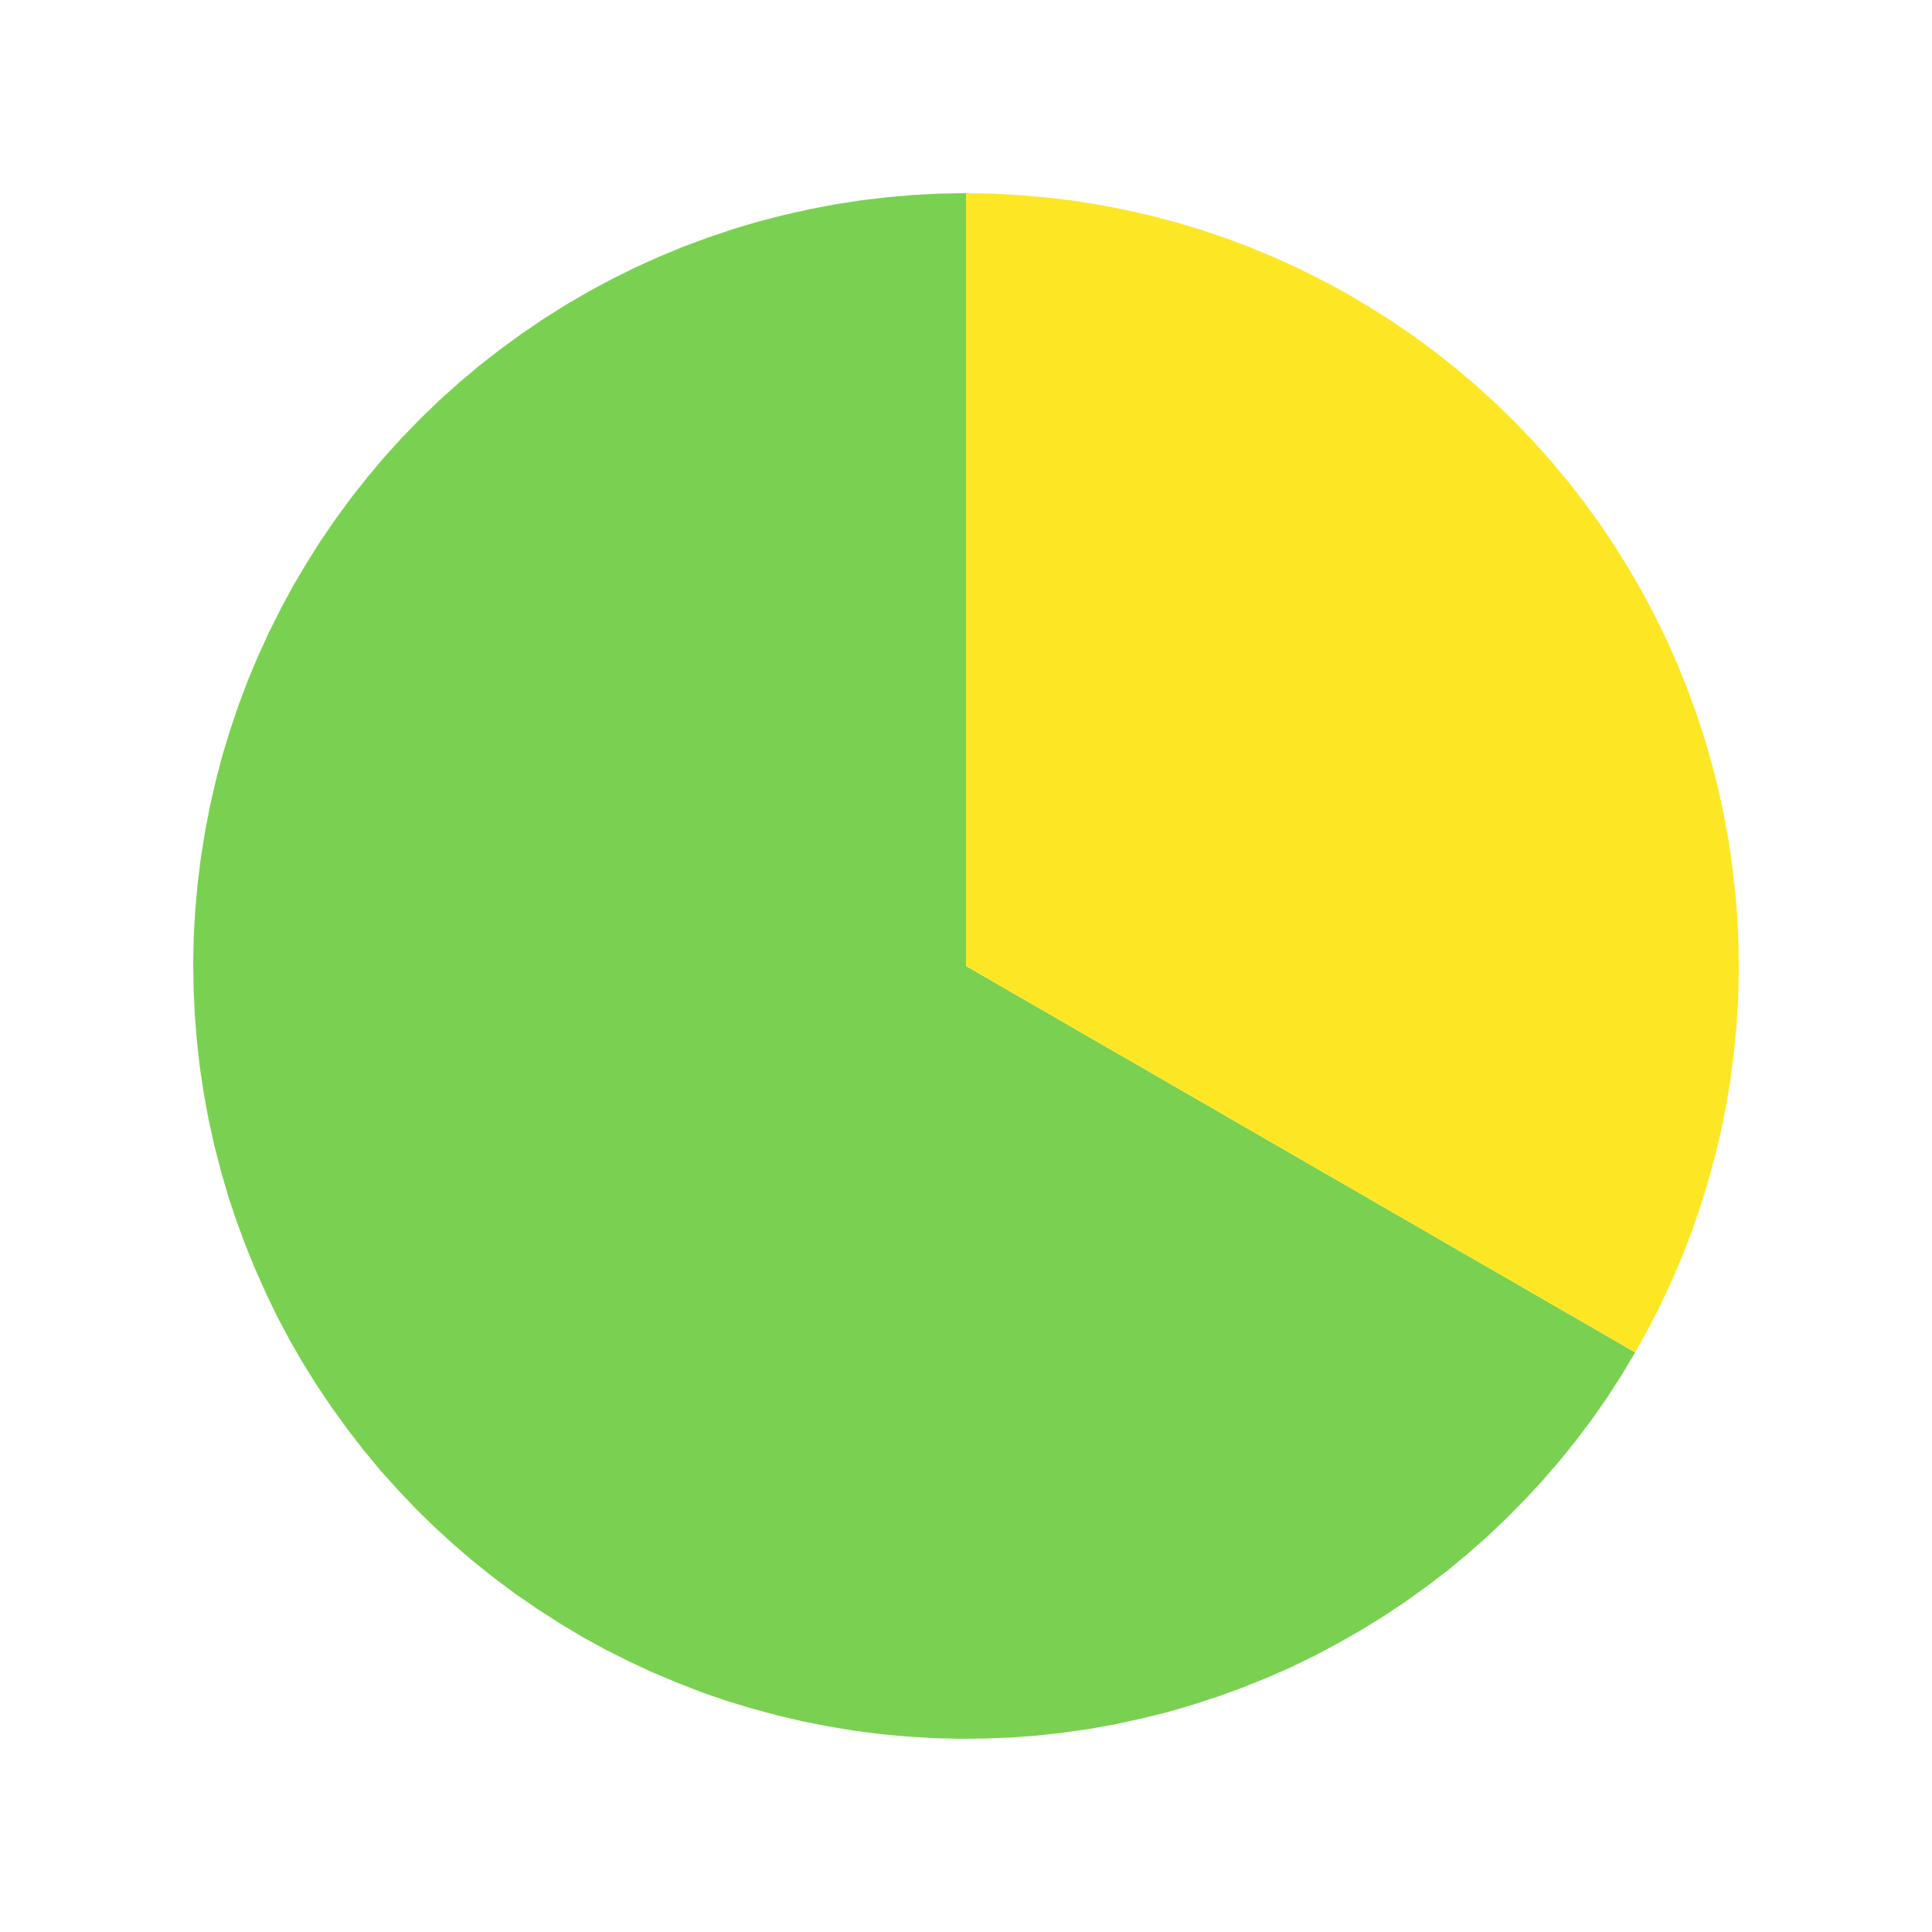 <?xml version='1.0' encoding='UTF-8' ?>
<svg xmlns='http://www.w3.org/2000/svg' xmlns:xlink='http://www.w3.org/1999/xlink' class='svglite' width='144.00pt' height='144.00pt' viewBox='0 0 144.00 144.00'>
<defs>
  <style type='text/css'><![CDATA[
    .svglite line, .svglite polyline, .svglite polygon, .svglite path, .svglite rect, .svglite circle {
      fill: none;
      stroke: #000000;
      stroke-linecap: round;
      stroke-linejoin: round;
      stroke-miterlimit: 10.00;
    }
  ]]></style>
</defs>
<rect width='100%' height='100%' style='stroke: none; fill: #FFFFFF;'/>
<defs>
  <clipPath id='cpMC4wMHwxNDQuMDB8MC4wMHwxNDQuMDA='>
    <rect x='0.00' y='0.00' width='144.00' height='144.00' />
  </clipPath>
</defs>
<g clip-path='url(#cpMC4wMHwxNDQuMDB8MC4wMHwxNDQuMDA=)'>
<polygon points='72.00,72.00 72.00,70.01 72.00,68.03 72.00,66.04 72.00,64.06 72.00,62.07 72.00,60.08 72.00,58.10 72.00,56.11 72.00,54.12 72.00,52.14 72.00,50.15 72.00,48.17 72.00,46.18 72.00,44.19 72.00,42.21 72.00,40.22 72.00,38.23 72.00,36.25 72.00,34.26 72.00,32.28 72.00,30.29 72.00,28.30 72.00,26.32 72.00,24.33 72.00,22.34 72.00,20.36 72.00,18.37 72.00,16.39 72.00,14.40 70.04,14.43 68.08,14.53 66.13,14.70 64.18,14.93 62.24,15.23 60.31,15.60 58.40,16.03 56.50,16.52 54.62,17.08 52.76,17.71 50.92,18.39 49.11,19.14 47.32,19.95 45.57,20.82 43.84,21.75 42.14,22.74 40.48,23.79 38.86,24.89 37.28,26.04 35.73,27.25 34.23,28.51 32.77,29.82 31.36,31.18 29.99,32.59 28.67,34.04 27.41,35.54 26.19,37.08 25.03,38.66 23.92,40.28 22.87,41.94 21.87,43.63 20.94,45.35 20.06,47.10 19.24,48.89 18.48,50.70 17.79,52.53 17.16,54.39 16.59,56.26 16.09,58.16 15.65,60.07 15.28,62.00 14.97,63.94 14.73,65.88 14.55,67.84 14.44,69.79 14.40,71.75 14.43,73.72 14.52,75.68 14.68,77.63 14.90,79.58 15.19,81.52 15.55,83.45 15.97,85.36 16.46,87.26 17.01,89.15 17.63,91.01 18.31,92.85 19.05,94.66 19.85,96.45 20.71,98.22 21.63,99.95 22.61,101.65 23.65,103.31 24.75,104.94 25.90,106.53 27.10,108.08 28.35,109.59 29.66,111.05 31.01,112.47 32.41,113.84 33.86,115.16 35.35,116.44 36.89,117.66 38.46,118.83 40.08,119.94 41.73,121.00 43.41,122.01 45.13,122.95 46.88,123.83 48.66,124.66 50.47,125.42 52.30,126.13 54.15,126.77 56.03,127.34 57.92,127.85 59.83,128.30 61.76,128.68 63.69,129.00 65.64,129.25 67.59,129.43 69.55,129.55 71.51,129.60 73.47,129.58 75.43,129.50 77.39,129.35 79.34,129.13 81.28,128.85 83.21,128.50 85.12,128.08 87.03,127.61 88.91,127.06 90.78,126.45 92.62,125.78 94.44,125.05 96.23,124.26 98.00,123.40 99.73,122.48 101.43,121.51 103.10,120.48 104.74,119.39 106.33,118.25 107.89,117.06 109.40,115.81 110.87,114.51 112.29,113.16 113.67,111.76 115.00,110.32 116.28,108.84 117.51,107.31 118.69,105.74 119.81,104.13 120.87,102.48 121.88,100.80 120.16,99.81 118.44,98.81 116.72,97.82 115.00,96.83 113.28,95.83 111.56,94.84 109.84,93.85 108.12,92.86 106.40,91.86 104.68,90.87 102.96,89.88 101.24,88.88 99.52,87.89 97.80,86.90 96.08,85.90 94.36,84.91 92.64,83.92 90.92,82.92 89.20,81.93 87.48,80.94 85.76,79.94 84.04,78.95 82.32,77.96 80.60,76.97 78.88,75.97 77.16,74.98 75.44,73.99 73.72,72.99 72.00,72.00 72.00,72.00 ' style='stroke-width: 1.07; stroke: none; fill: #7AD151;' />
<polygon points='72.00,72.00 73.72,72.99 75.44,73.99 77.16,74.98 78.88,75.97 80.60,76.97 82.32,77.96 84.04,78.95 85.76,79.94 87.48,80.94 89.20,81.93 90.92,82.92 92.64,83.92 94.36,84.91 96.08,85.90 97.80,86.90 99.52,87.89 101.24,88.88 102.96,89.88 104.68,90.87 106.40,91.86 108.12,92.86 109.84,93.85 111.56,94.84 113.28,95.83 115.00,96.83 116.72,97.82 118.44,98.81 120.16,99.81 121.88,100.80 122.84,99.07 123.74,97.31 124.58,95.52 125.36,93.70 126.07,91.86 126.72,89.99 127.30,88.10 127.82,86.19 128.28,84.27 128.67,82.33 128.99,80.38 129.24,78.41 129.43,76.45 129.55,74.47 129.60,72.49 129.58,70.52 129.50,68.54 129.34,66.57 129.12,64.60 128.84,62.65 128.48,60.70 128.06,58.77 127.57,56.85 127.02,54.95 126.40,53.08 125.72,51.22 124.98,49.39 124.17,47.58 123.30,45.81 122.37,44.06 121.38,42.35 120.33,40.67 119.23,39.03 118.07,37.43 116.86,35.87 115.59,34.35 114.27,32.87 112.90,31.45 111.49,30.07 110.02,28.73 108.52,27.46 106.97,26.23 105.37,25.05 103.74,23.94 102.07,22.88 100.37,21.87 98.63,20.93 96.86,20.04 95.07,19.22 93.24,18.46 91.39,17.76 89.52,17.13 87.62,16.56 85.71,16.06 83.78,15.62 81.84,15.25 79.89,14.94 77.92,14.71 75.95,14.54 73.98,14.43 72.00,14.40 72.00,16.39 72.00,18.37 72.00,20.36 72.00,22.34 72.00,24.33 72.00,26.32 72.00,28.30 72.00,30.29 72.00,32.28 72.00,34.26 72.00,36.25 72.00,38.23 72.00,40.22 72.00,42.21 72.00,44.19 72.00,46.18 72.00,48.17 72.00,50.15 72.00,52.14 72.00,54.12 72.00,56.11 72.00,58.10 72.00,60.08 72.00,62.07 72.00,64.06 72.00,66.04 72.00,68.03 72.00,70.01 72.00,72.00 72.00,72.00 ' style='stroke-width: 1.07; stroke: none; fill: #FDE725;' />
<polygon points='72.00,72.00 72.00,70.01 72.00,68.03 72.00,66.04 72.00,64.06 72.00,62.07 72.00,60.08 72.00,58.10 72.00,56.11 72.00,54.12 72.00,52.14 72.00,50.15 72.00,48.17 72.00,46.18 72.00,44.19 72.00,42.21 72.00,40.22 72.00,38.23 72.00,36.25 72.00,34.26 72.00,32.28 72.00,30.29 72.00,28.30 72.00,26.32 72.00,24.33 72.00,22.34 72.00,20.36 72.00,18.37 72.00,16.39 72.00,14.40 72.00,14.40 72.00,16.39 72.00,18.37 72.00,20.36 72.00,22.34 72.00,24.33 72.00,26.32 72.00,28.30 72.00,30.29 72.00,32.28 72.00,34.26 72.00,36.25 72.00,38.23 72.00,40.22 72.00,42.21 72.00,44.19 72.00,46.18 72.00,48.17 72.00,50.15 72.00,52.14 72.00,54.12 72.00,56.11 72.00,58.10 72.00,60.08 72.00,62.07 72.00,64.06 72.00,66.04 72.00,68.03 72.00,70.01 72.00,72.00 72.00,72.00 ' style='stroke-width: 1.07; stroke: none; fill: #22A884;' />
<polygon points='72.00,72.00 72.00,70.01 72.00,68.03 72.00,66.04 72.00,64.06 72.00,62.07 72.00,60.08 72.00,58.10 72.00,56.11 72.00,54.12 72.00,52.14 72.00,50.15 72.00,48.17 72.00,46.18 72.00,44.19 72.00,42.21 72.00,40.22 72.00,38.23 72.00,36.25 72.00,34.26 72.00,32.28 72.00,30.29 72.00,28.30 72.00,26.32 72.00,24.33 72.00,22.34 72.00,20.36 72.00,18.37 72.00,16.39 72.00,14.40 72.00,14.40 72.00,16.39 72.00,18.37 72.00,20.36 72.00,22.34 72.00,24.33 72.00,26.32 72.00,28.30 72.00,30.29 72.00,32.28 72.00,34.26 72.00,36.25 72.00,38.23 72.00,40.22 72.00,42.21 72.00,44.19 72.00,46.18 72.00,48.17 72.00,50.15 72.00,52.14 72.00,54.12 72.00,56.11 72.00,58.10 72.00,60.08 72.00,62.07 72.00,64.06 72.00,66.04 72.00,68.03 72.00,70.01 72.00,72.00 72.00,72.00 ' style='stroke-width: 1.07; stroke: none; fill: #440154;' />
<polygon points='72.00,72.00 72.00,70.01 72.00,68.03 72.00,66.04 72.00,64.06 72.00,62.07 72.00,60.08 72.00,58.10 72.00,56.11 72.00,54.12 72.00,52.14 72.00,50.15 72.00,48.17 72.00,46.18 72.00,44.19 72.00,42.21 72.00,40.22 72.00,38.23 72.00,36.25 72.00,34.26 72.00,32.28 72.00,30.29 72.00,28.30 72.00,26.32 72.00,24.33 72.00,22.34 72.00,20.36 72.00,18.37 72.00,16.39 72.00,14.40 72.00,14.40 72.00,16.39 72.00,18.37 72.00,20.36 72.00,22.34 72.00,24.33 72.00,26.32 72.00,28.30 72.00,30.29 72.00,32.28 72.00,34.26 72.00,36.25 72.00,38.23 72.00,40.22 72.00,42.21 72.00,44.19 72.00,46.18 72.00,48.17 72.00,50.15 72.00,52.14 72.00,54.12 72.00,56.11 72.00,58.10 72.00,60.08 72.00,62.07 72.00,64.06 72.00,66.04 72.00,68.03 72.00,70.01 72.00,72.00 72.00,72.00 ' style='stroke-width: 1.07; stroke: none; fill: #2A788E;' />
<polygon points='72.00,72.00 72.00,70.01 72.00,68.03 72.00,66.04 72.00,64.06 72.00,62.07 72.00,60.08 72.00,58.10 72.00,56.11 72.00,54.12 72.00,52.14 72.00,50.15 72.00,48.17 72.00,46.18 72.00,44.19 72.00,42.21 72.00,40.22 72.00,38.23 72.00,36.25 72.00,34.26 72.00,32.28 72.00,30.29 72.00,28.30 72.00,26.32 72.00,24.33 72.00,22.34 72.00,20.36 72.00,18.37 72.00,16.39 72.00,14.40 72.00,14.40 72.00,16.39 72.00,18.37 72.00,20.36 72.00,22.34 72.00,24.33 72.00,26.32 72.00,28.30 72.00,30.29 72.00,32.28 72.00,34.26 72.00,36.25 72.00,38.23 72.00,40.22 72.00,42.21 72.00,44.19 72.00,46.18 72.00,48.17 72.00,50.15 72.00,52.14 72.00,54.12 72.00,56.11 72.00,58.10 72.00,60.08 72.00,62.07 72.00,64.06 72.00,66.04 72.00,68.03 72.00,70.01 72.00,72.00 72.00,72.00 ' style='stroke-width: 1.07; stroke: none; fill: #414487;' />
</g>
</svg>
